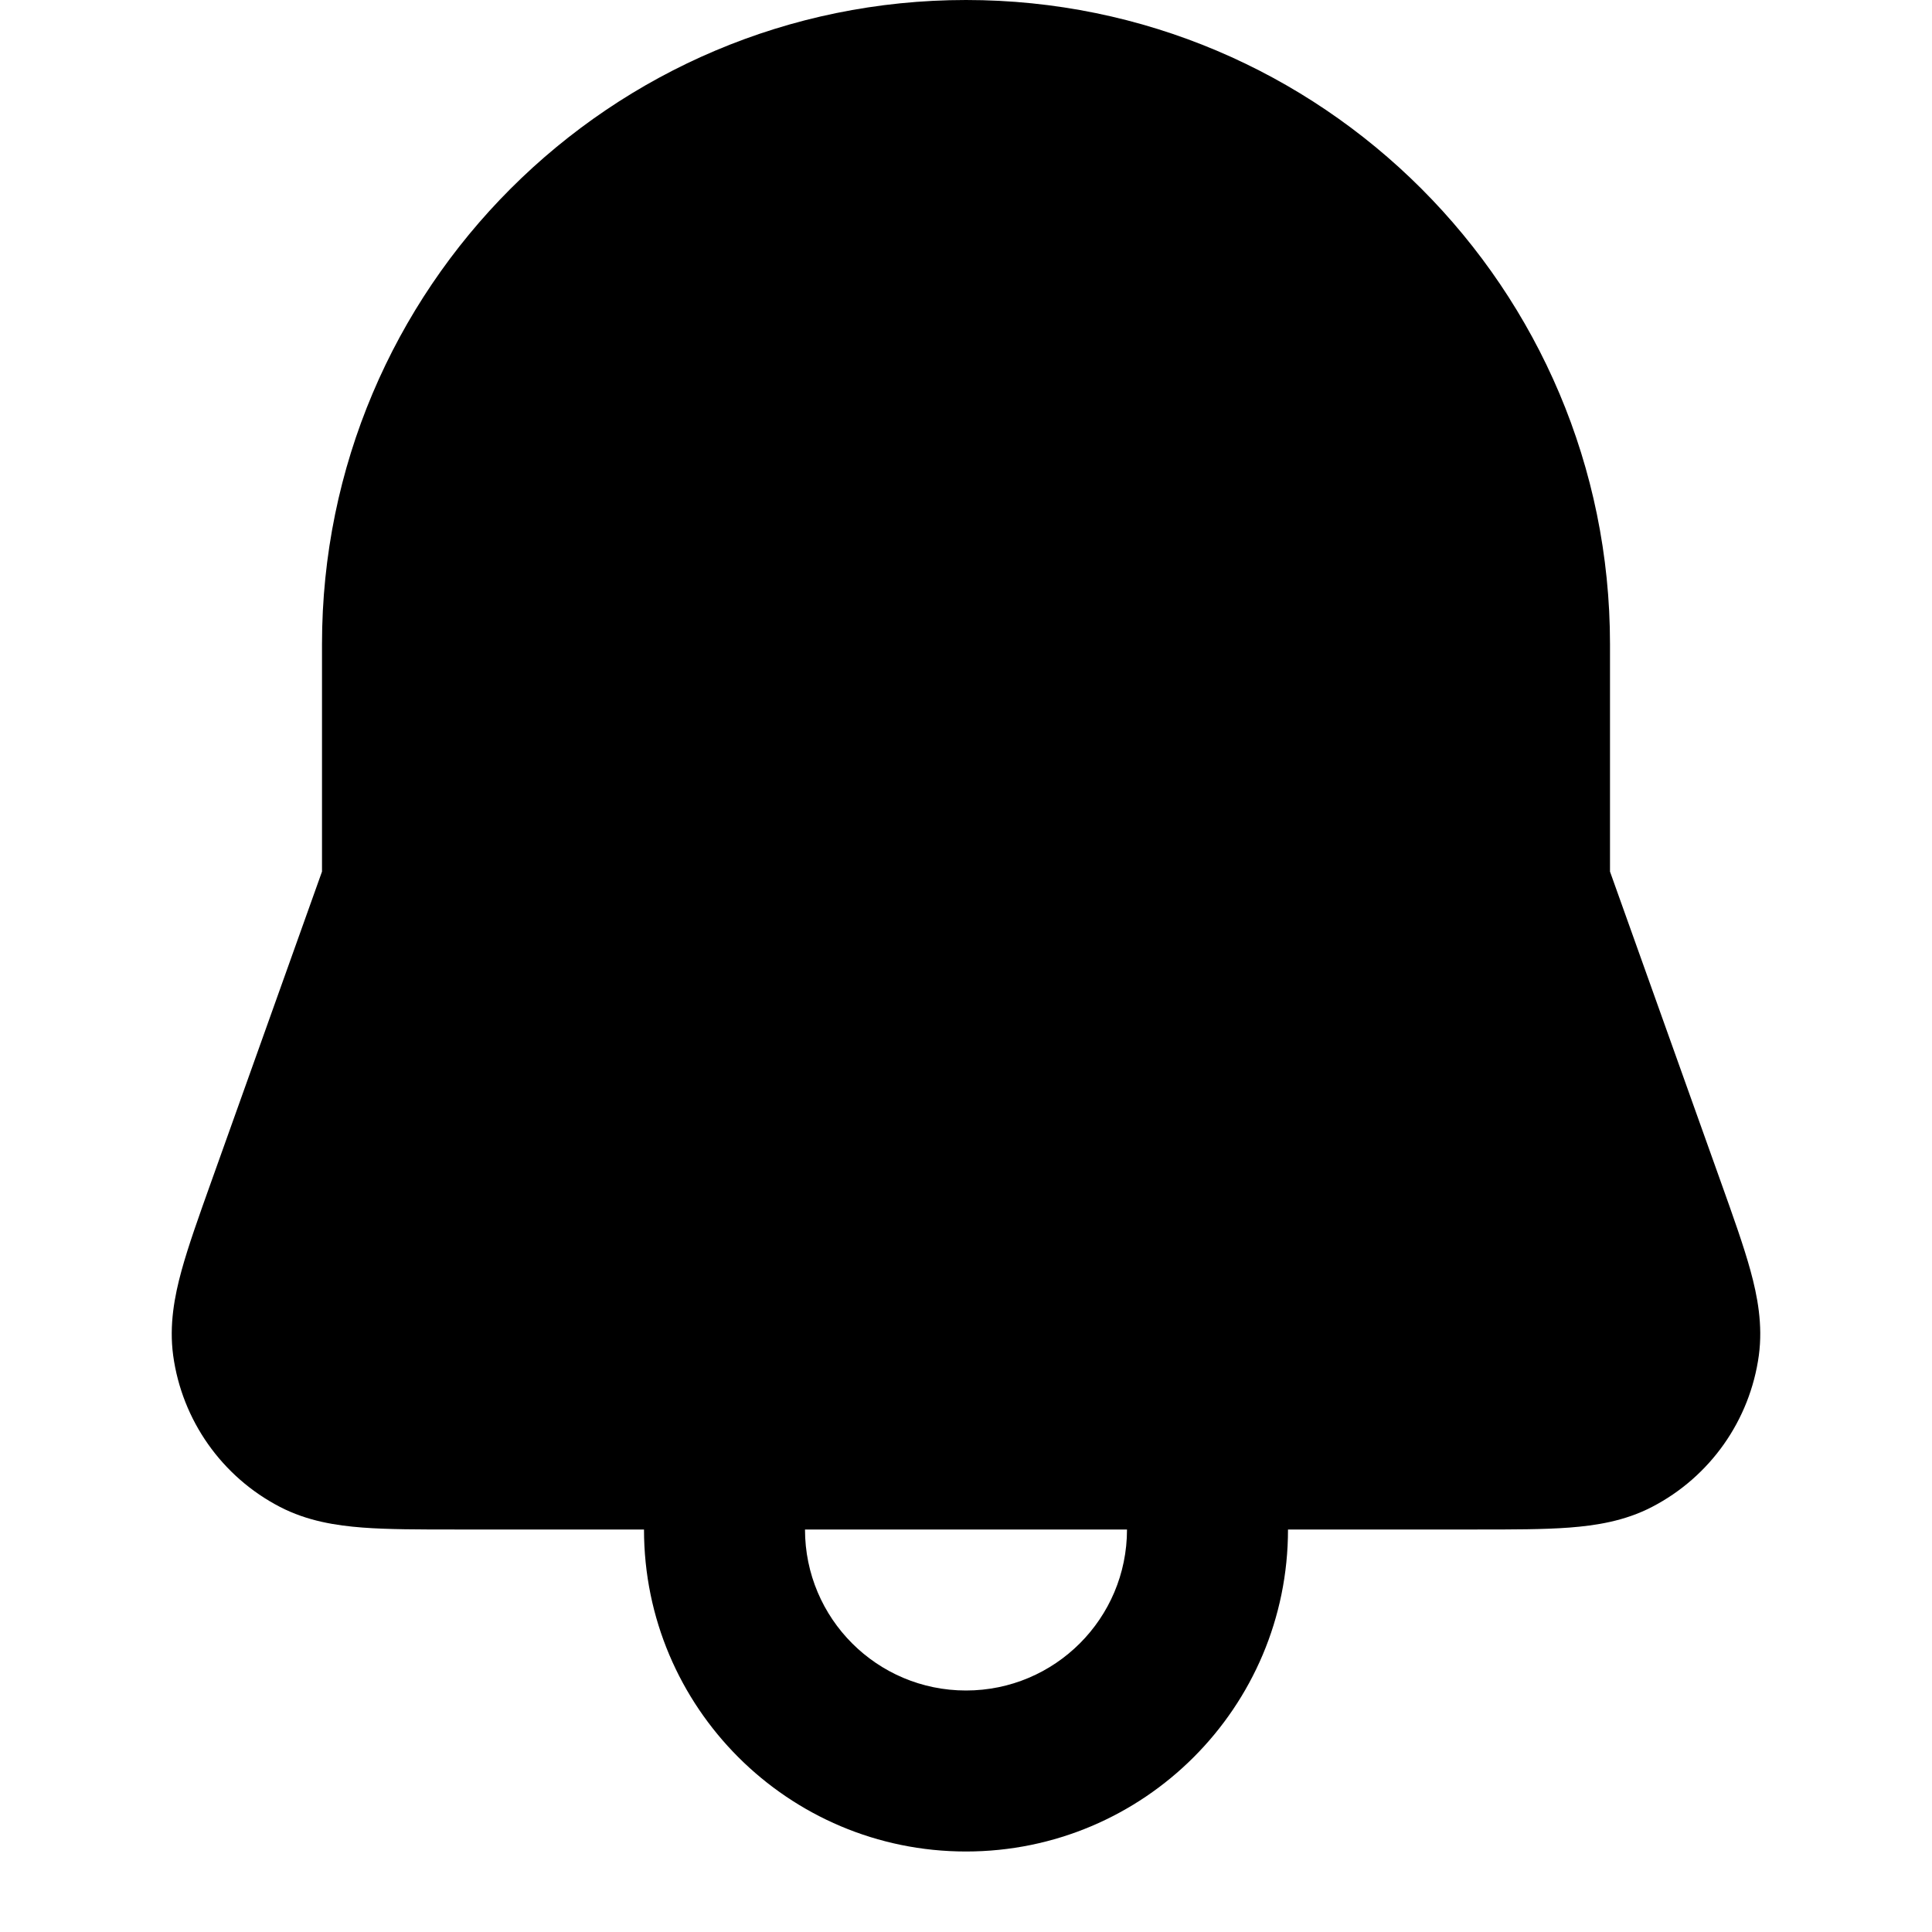 <svg width="24" height="24" viewBox="0 0 24 24" fill="none" xmlns="http://www.w3.org/2000/svg">
<g clip-path="url(#clip0)">
<path fill-rule="evenodd" clip-rule="evenodd" d="M4 8.001C4 3.583 7.582 -2.50339e-06 12 0C16.418 2.5034e-06 20 3.583 20 8.001V10.827L21.38 14.691C21.53 15.111 21.661 15.478 21.745 15.784C21.832 16.101 21.9 16.458 21.849 16.837C21.739 17.643 21.244 18.345 20.523 18.719C20.183 18.896 19.823 18.951 19.496 18.976C19.179 19 18.789 19 18.343 19L16 19C16 21.209 14.209 23 12 23C9.791 23 8 21.209 8 19L5.657 19C5.211 19 4.821 19 4.504 18.976C4.177 18.951 3.818 18.896 3.477 18.719C2.756 18.345 2.261 17.643 2.151 16.837C2.1 16.458 2.168 16.101 2.255 15.784C2.339 15.478 2.47 15.111 2.62 14.691L4 10.827V8.001ZM10 19C10 20.105 10.895 21 12 21C13.105 21 14 20.105 14 19H10Z" fill="black"/>
</g>
<defs>
<clipPath id="clip0">
<rect width="24" height="24" fill="white"/>
</clipPath>
</defs>
</svg>
